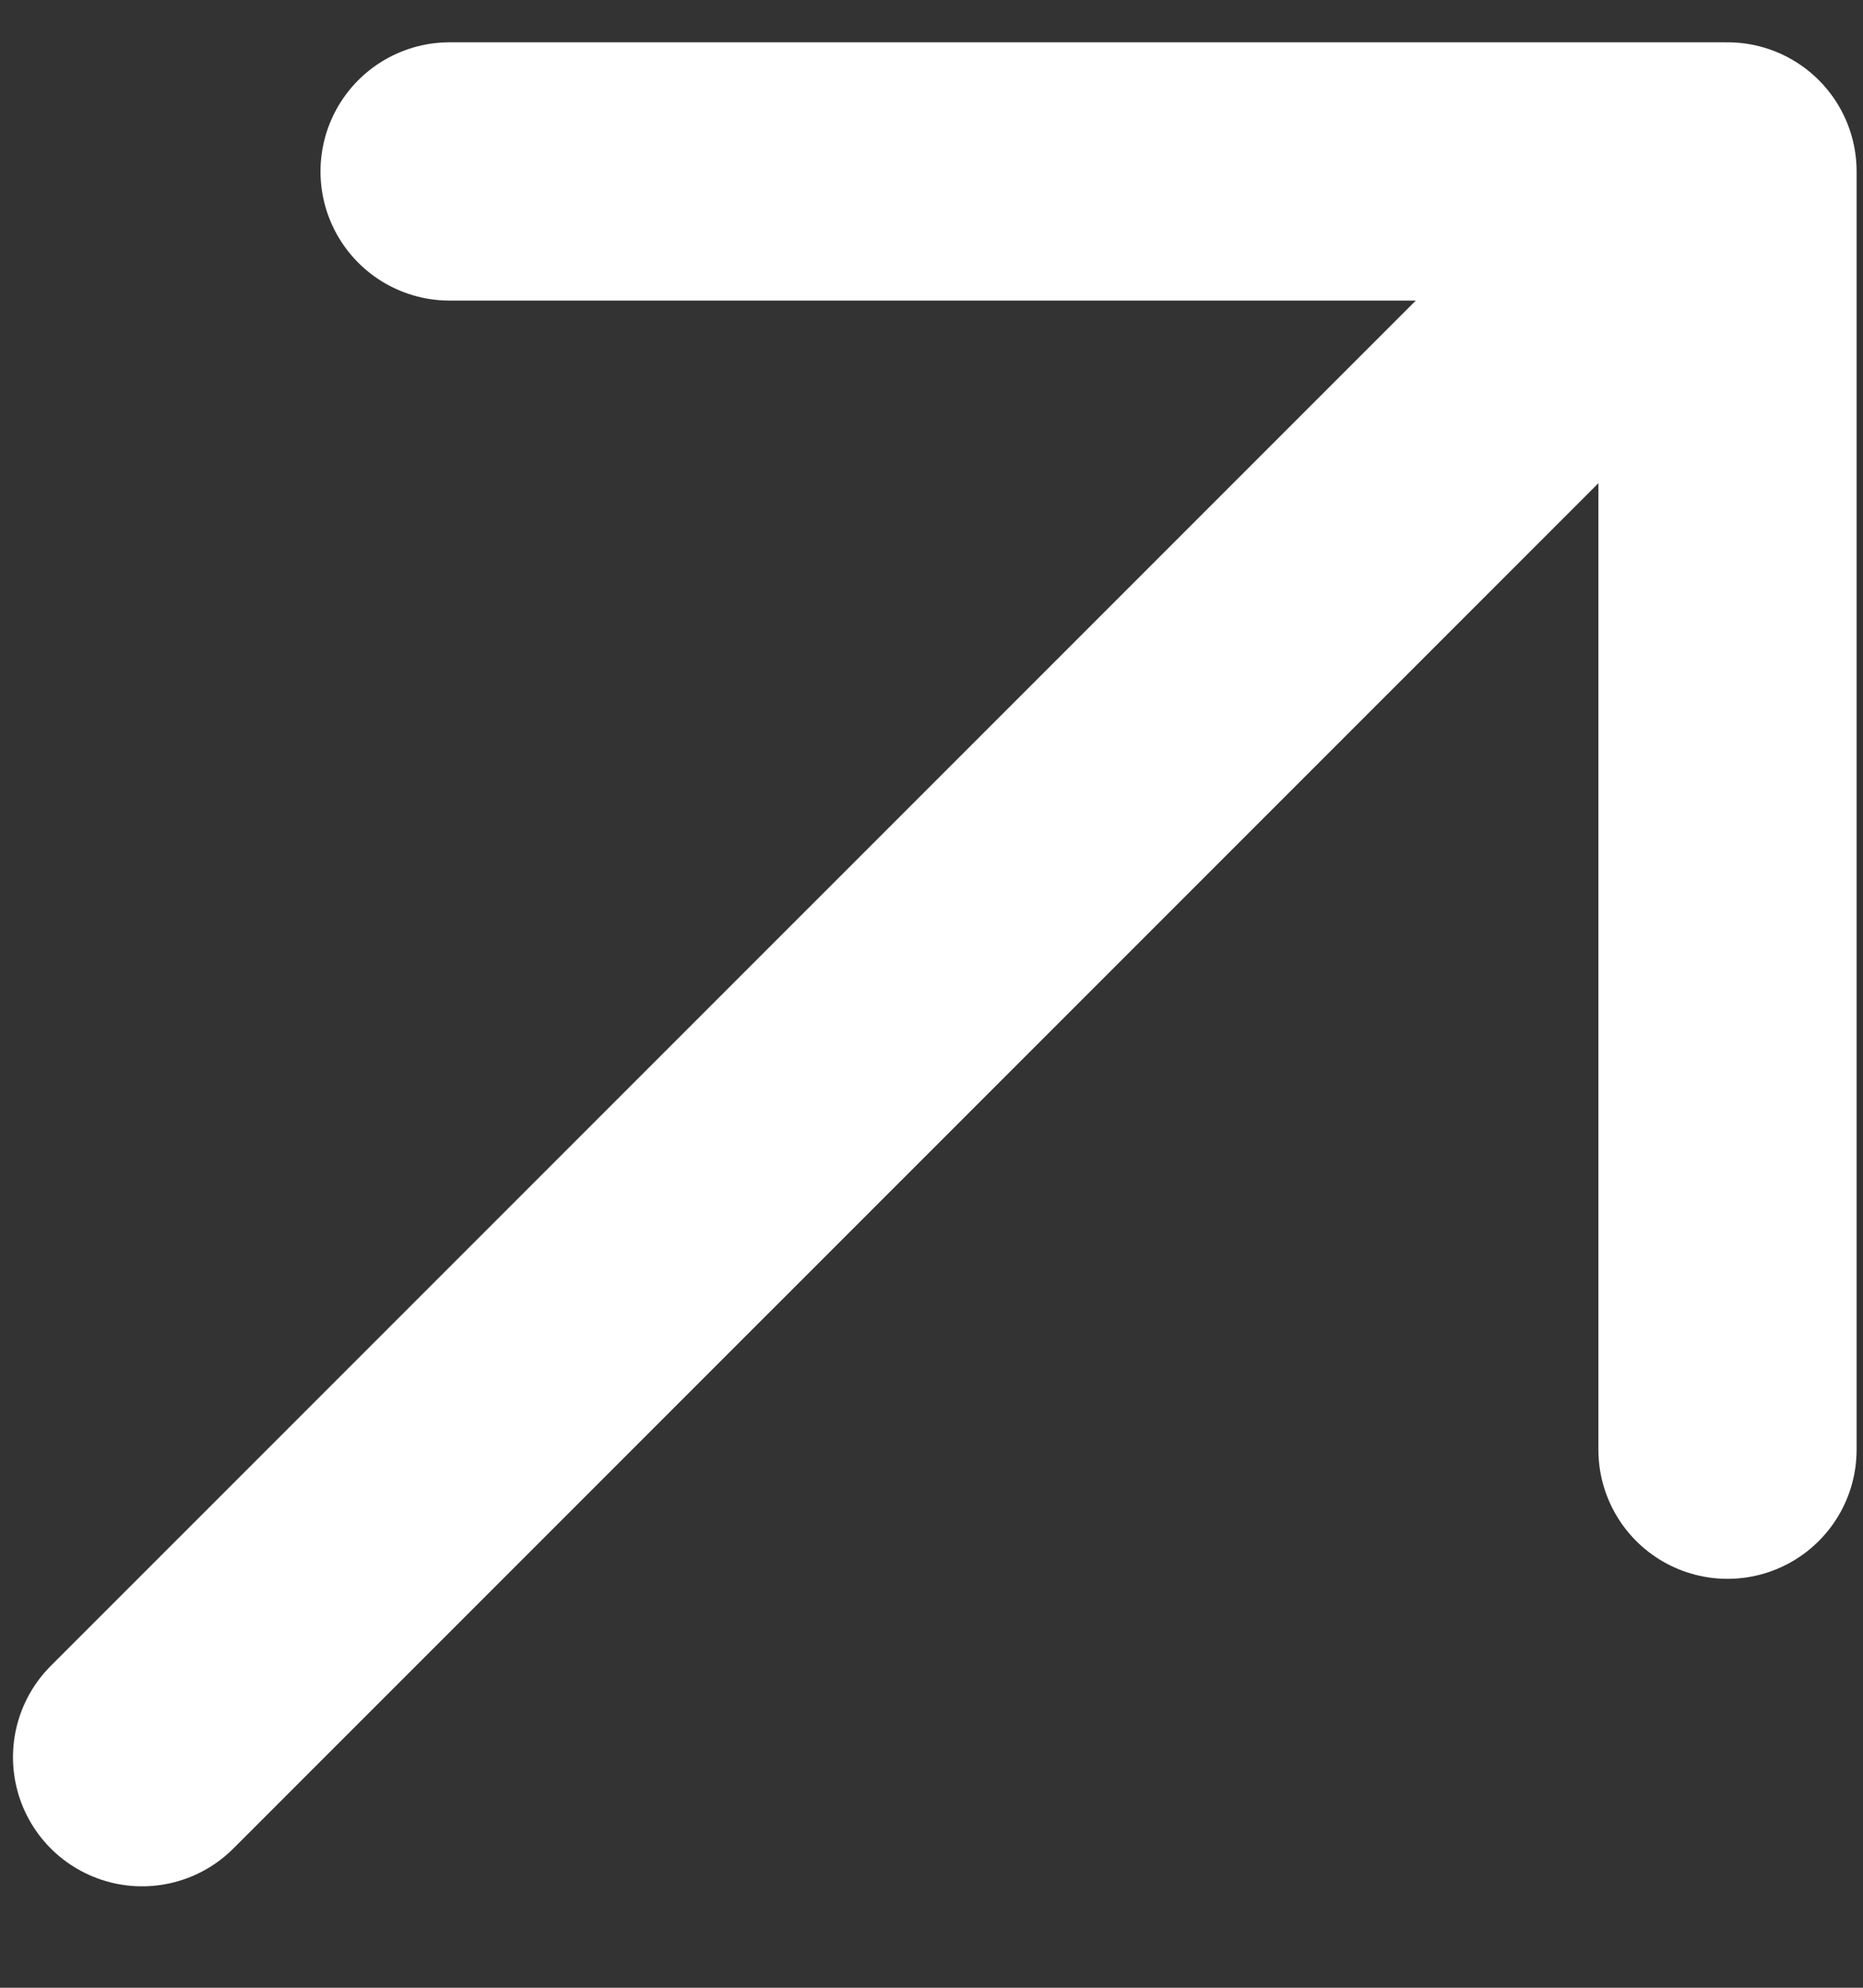 <svg width="15" height="16" viewBox="0 0 15 16" fill="none" xmlns="http://www.w3.org/2000/svg">
<rect x="0" y="0" width="15" height="16" fill="#333333" stroke="none"/>
<path d="M1.144 14.144L13.909 1.38M13.909 1.38L13.909 11.669M13.909 1.38L3.62 1.38" stroke="white" stroke-width="2.079" stroke-linecap="round" stroke-linejoin="round"/>
</svg>
